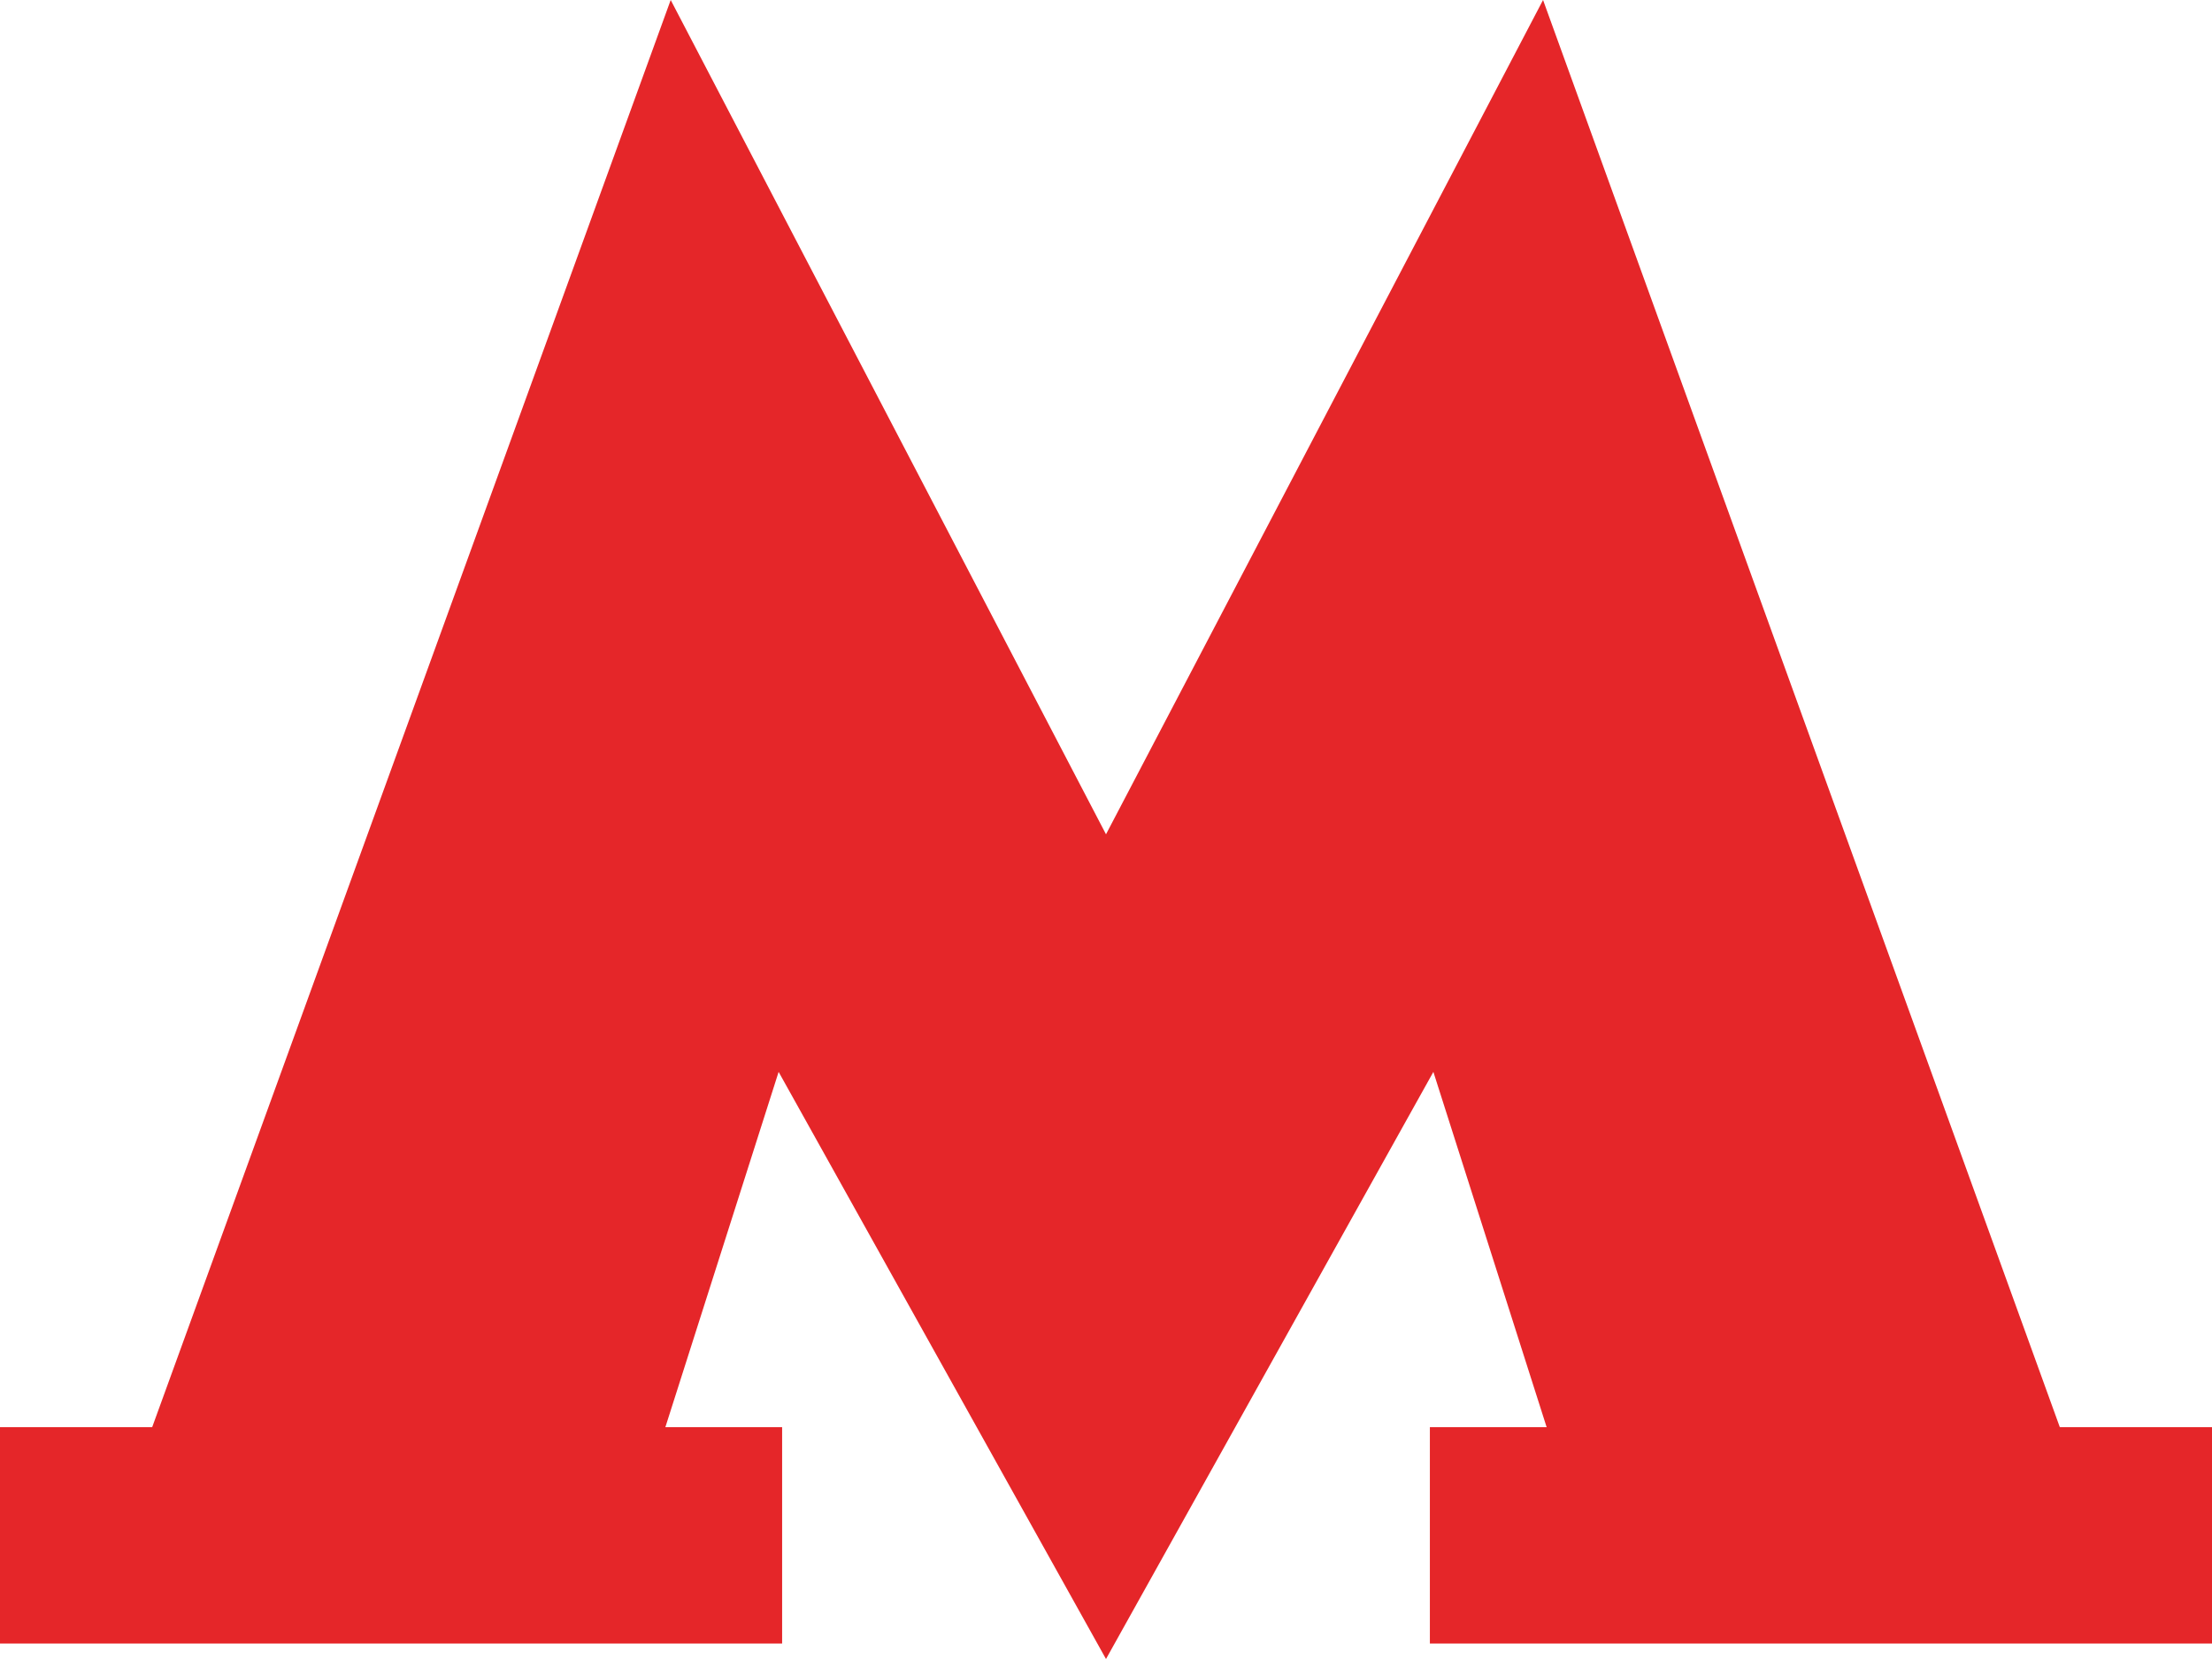<svg width="24" height="18" viewBox="0 0 24 18" fill="none" xmlns="http://www.w3.org/2000/svg">
<path d="M22.349 15.485L16.742 0L12 9.052L7.277 0L1.651 15.485H0V17.832H8.486V15.485H7.219L8.448 11.63L12 18L15.552 11.63L16.781 15.485H15.514V17.832H24V15.485H22.349Z" fill="#E52629"/>
</svg>
